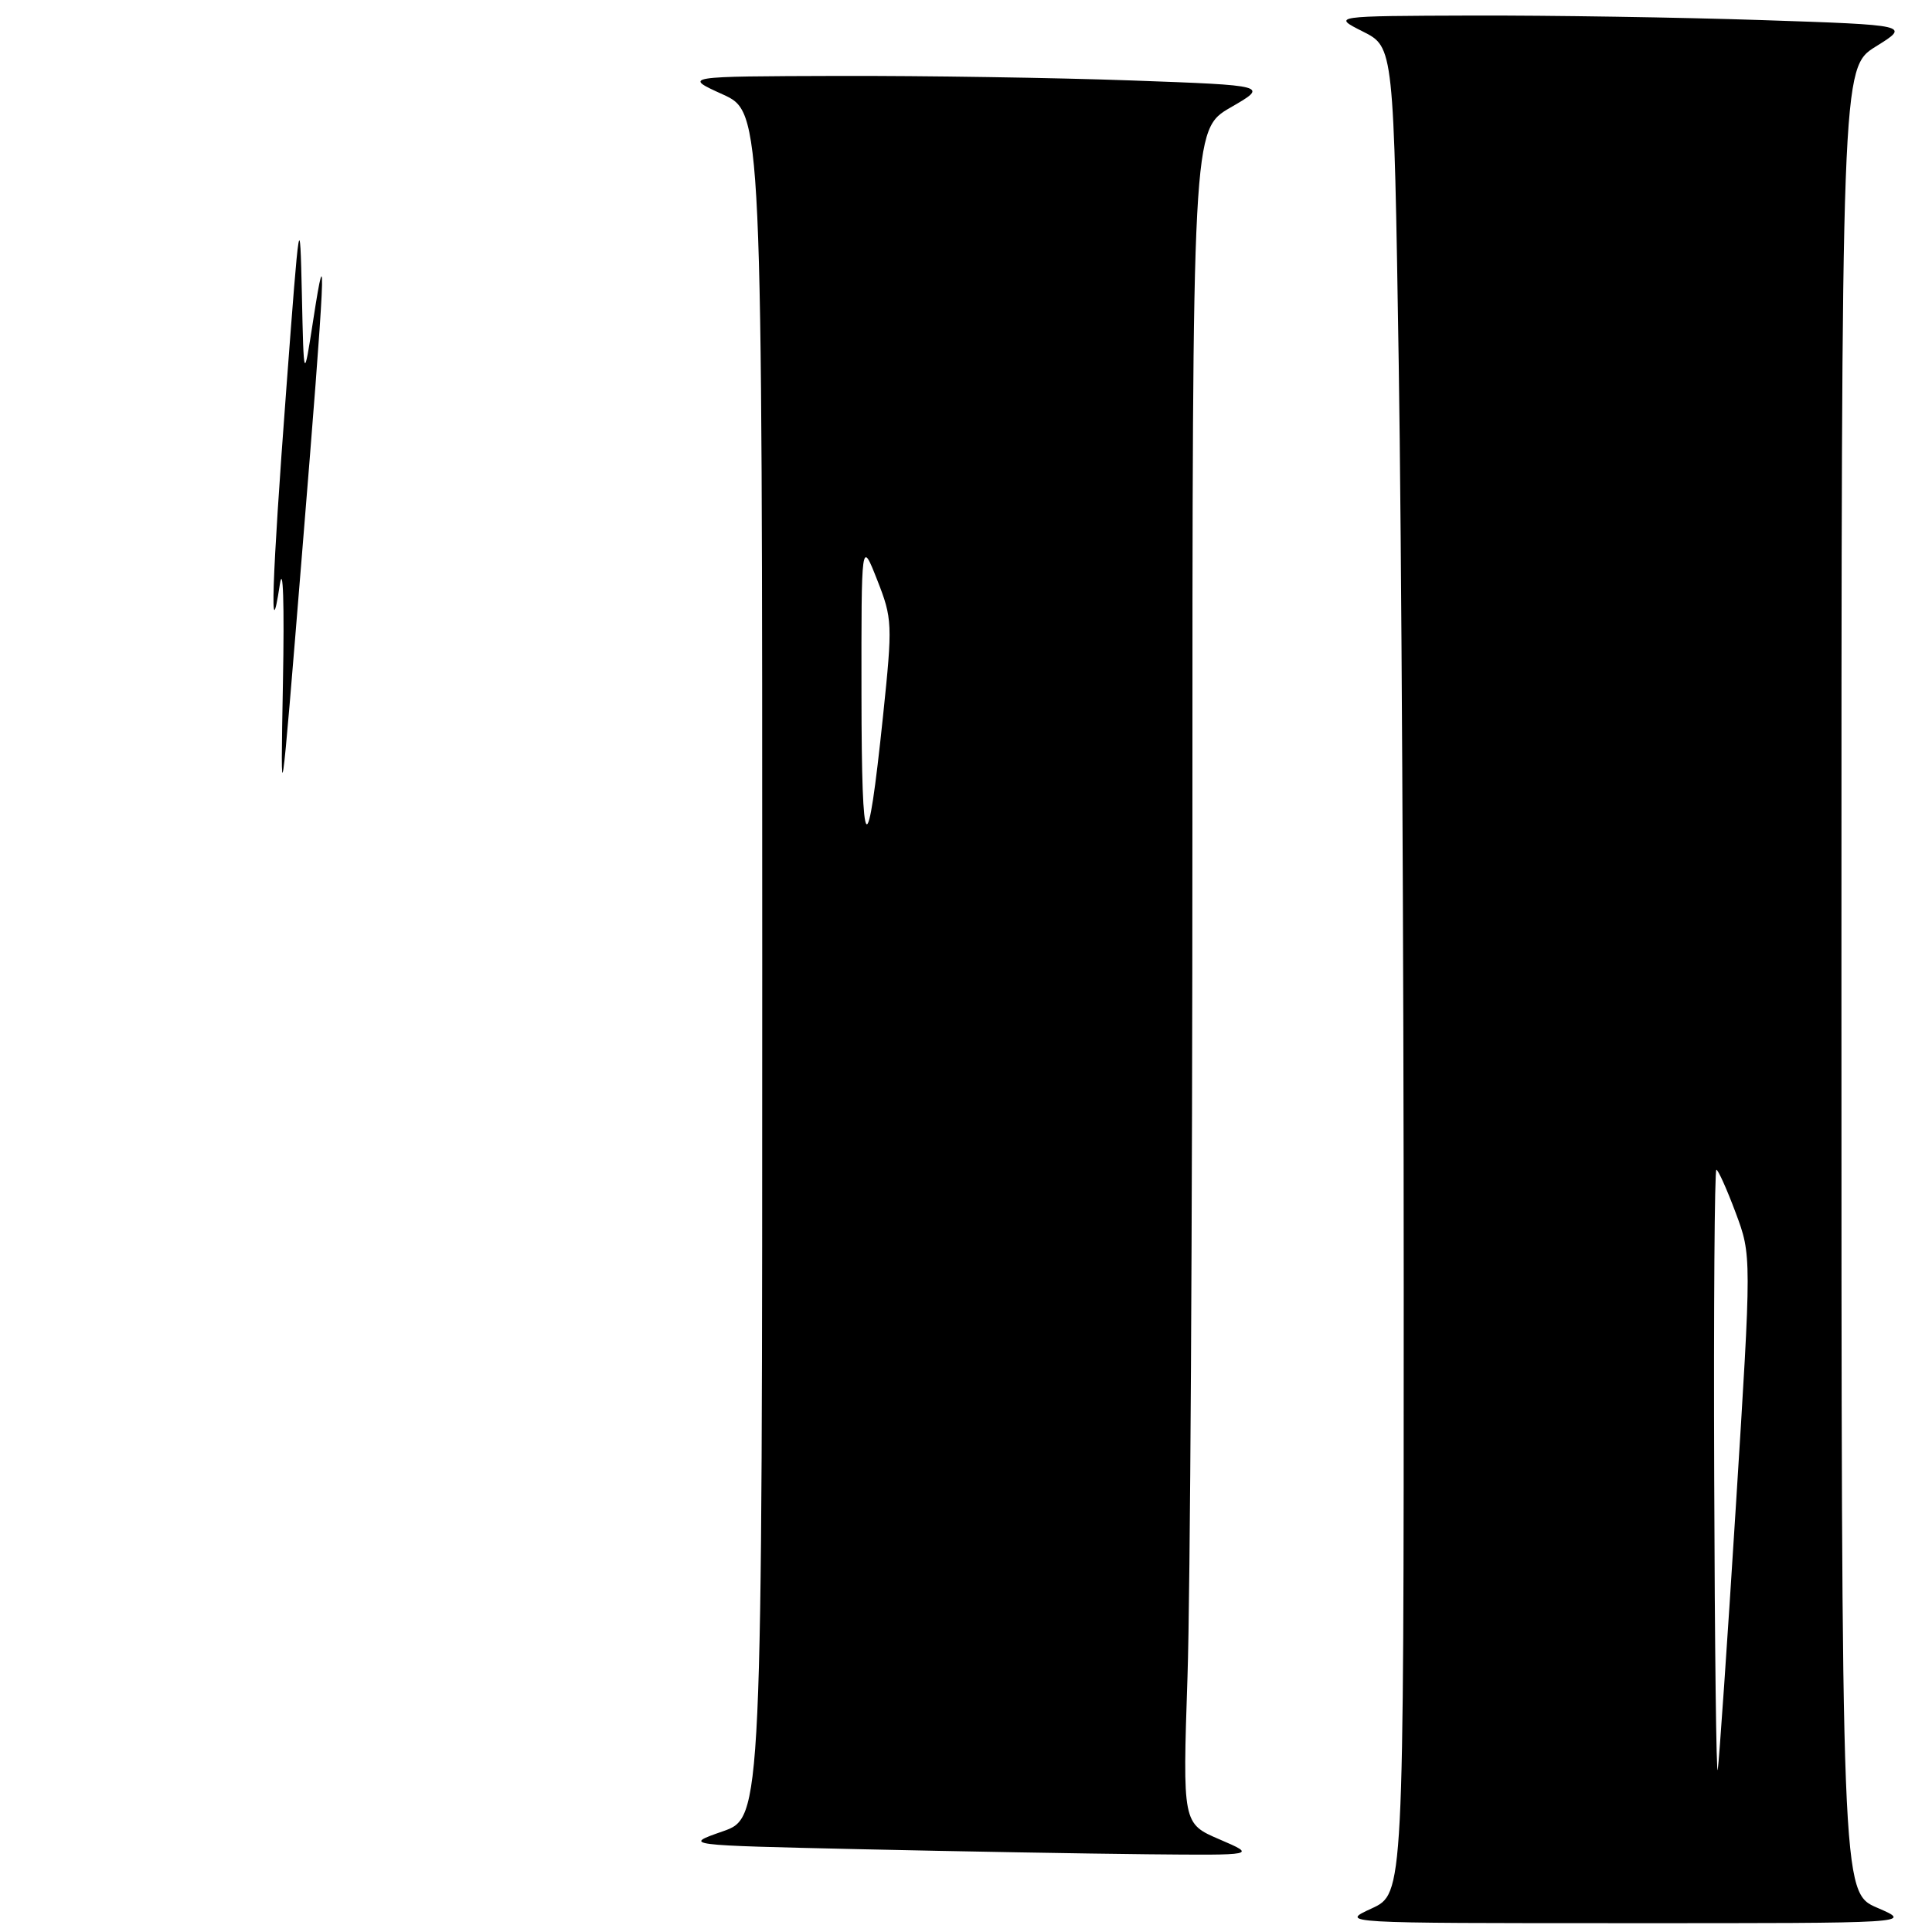 <?xml version="1.0" encoding="UTF-8" standalone="no"?>
<!DOCTYPE svg PUBLIC "-//W3C//DTD SVG 1.1//EN" "http://www.w3.org/Graphics/SVG/1.1/DTD/svg11.dtd" >
<svg xmlns="http://www.w3.org/2000/svg" xmlns:xlink="http://www.w3.org/1999/xlink" version="1.1" viewBox="0 0 256 256">
 <g >
 <path fill="currentColor"
d=" M 248.75 252.79 C 244.00 250.75 244.00 250.75 244.00 129.88 C 244.00 9.00 244.00 9.00 248.56 6.16 C 253.13 3.32 253.13 3.32 233.40 2.66 C 222.55 2.30 205.31 2.03 195.09 2.06 C 176.50 2.12 176.50 2.12 180.59 4.18 C 184.68 6.24 184.68 6.24 185.34 48.28 C 185.70 71.41 186.00 126.46 186.00 170.63 C 186.00 250.92 186.00 250.92 181.75 252.88 C 177.50 254.83 177.50 254.83 215.50 254.83 C 253.50 254.84 253.50 254.84 248.75 252.79 Z  M 161.60 243.73 C 156.70 241.63 156.70 241.63 157.35 222.15 C 157.71 211.44 158.00 160.94 158.00 109.92 C 158.00 17.17 158.00 17.17 163.06 14.24 C 168.12 11.32 168.12 11.32 149.90 10.66 C 139.88 10.30 122.41 10.03 111.09 10.06 C 90.50 10.12 90.50 10.12 95.75 12.50 C 101.00 14.89 101.00 14.89 101.00 127.86 C 101.00 240.84 101.00 240.84 95.75 242.67 C 90.50 244.50 90.50 244.50 114.00 245.03 C 126.93 245.32 144.03 245.62 152.00 245.70 C 166.50 245.84 166.50 245.84 161.60 243.73 Z  M 37.49 90.50 C 37.69 79.97 37.51 74.58 37.07 77.50 C 35.71 86.52 36.02 77.00 37.94 51.50 C 39.69 28.17 39.75 27.82 40.00 39.00 C 40.25 50.50 40.25 50.50 41.49 42.50 C 43.36 30.32 43.12 35.42 40.01 73.50 C 37.16 108.50 37.16 108.50 37.49 90.50 Z  M 227.14 195.75 C 227.06 173.34 227.19 155.00 227.43 155.00 C 227.66 155.00 228.81 157.55 229.98 160.68 C 232.10 166.35 232.10 166.35 230.02 199.43 C 228.88 217.62 227.79 233.40 227.61 234.50 C 227.42 235.60 227.21 218.16 227.14 195.75 Z  M 114.15 92.00 C 114.13 71.50 114.13 71.50 116.23 76.84 C 118.25 81.97 118.28 82.66 117.01 94.84 C 114.92 114.82 114.17 114.08 114.15 92.00 Z "/>
</g>
</svg>